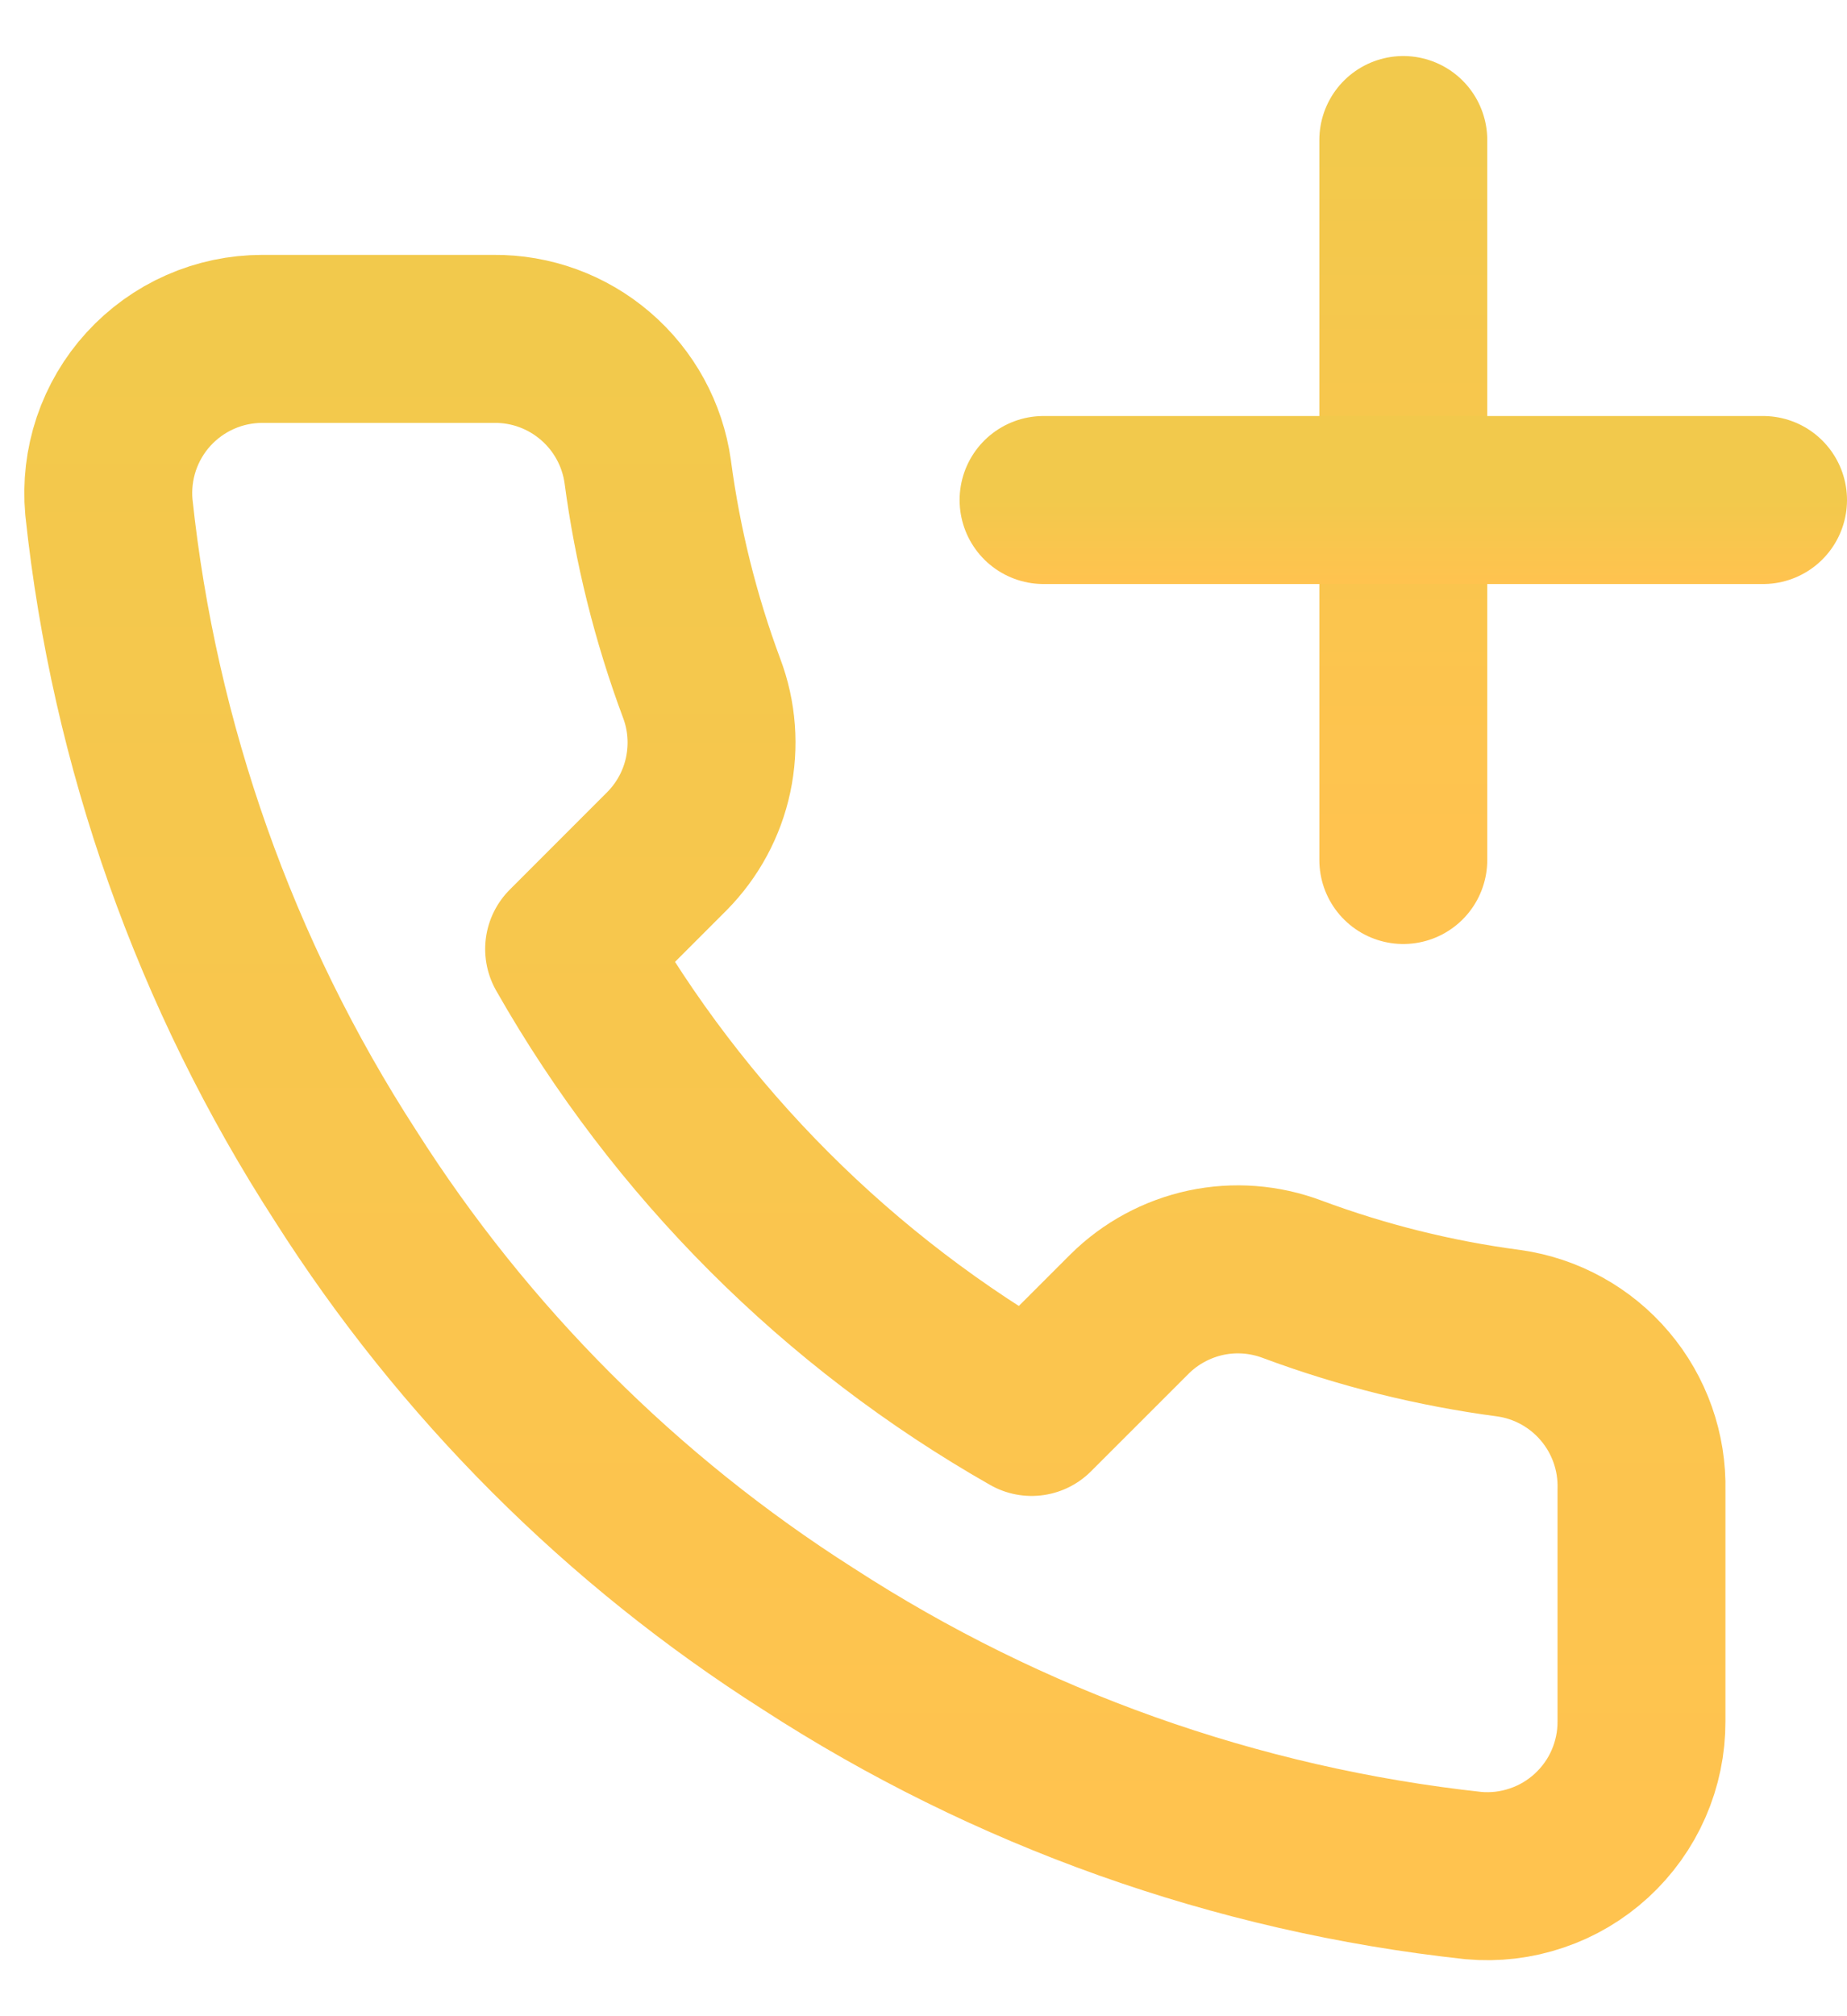 <svg width="22" height="24" viewBox="0 0 22 24" fill="none" xmlns="http://www.w3.org/2000/svg">
<path d="M19.552 17.735V20.489C19.553 20.745 19.501 20.998 19.398 21.233C19.296 21.467 19.145 21.677 18.957 21.85C18.768 22.023 18.546 22.155 18.304 22.236C18.061 22.319 17.805 22.349 17.55 22.326C14.724 22.019 12.01 21.053 9.625 19.507C7.407 18.097 5.526 16.216 4.116 13.997C2.564 11.601 1.598 8.874 1.297 6.036C1.274 5.782 1.304 5.526 1.385 5.284C1.467 5.042 1.597 4.82 1.769 4.632C1.941 4.444 2.15 4.293 2.384 4.19C2.617 4.087 2.869 4.034 3.124 4.034H5.879C6.324 4.029 6.756 4.187 7.094 4.478C7.432 4.768 7.653 5.172 7.715 5.613C7.832 6.495 8.047 7.36 8.358 8.194C8.482 8.522 8.508 8.879 8.435 9.223C8.362 9.566 8.192 9.881 7.945 10.131L6.779 11.297C8.086 13.596 9.989 15.5 12.288 16.807L13.455 15.641C13.704 15.394 14.02 15.224 14.363 15.15C14.706 15.077 15.063 15.104 15.392 15.228C16.225 15.538 17.091 15.754 17.973 15.87C18.419 15.933 18.826 16.158 19.117 16.502C19.408 16.845 19.563 17.284 19.552 17.735Z" stroke="url(#paint0_linear_11269_26243)" stroke-width="2" stroke-linecap="round" stroke-linejoin="round"/>
<path d="M16.715 1.667V10.237" stroke="url(#paint1_linear_11269_26243)" stroke-width="2" stroke-linecap="round" stroke-linejoin="round"/>
<path d="M12.43 5.952H21" stroke="url(#paint2_linear_11269_26243)" stroke-width="2" stroke-linecap="round" stroke-linejoin="round"/>
<defs>
<linearGradient id="paint0_linear_11269_26243" x1="10.163" y1="4.034" x2="10.163" y2="21.876" gradientUnits="userSpaceOnUse">
<stop stop-color="#F2C94C"/>
<stop offset="1" stop-color="#FFC34F"/>
</linearGradient>
<linearGradient id="paint1_linear_11269_26243" x1="17.201" y1="1.667" x2="17.201" y2="10.023" gradientUnits="userSpaceOnUse">
<stop stop-color="#F2C94C"/>
<stop offset="1" stop-color="#FFC34F"/>
</linearGradient>
<linearGradient id="paint2_linear_11269_26243" x1="16.594" y1="5.952" x2="16.594" y2="6.927" gradientUnits="userSpaceOnUse">
<stop stop-color="#F2C94C"/>
<stop offset="1" stop-color="#FFC34F"/>
</linearGradient>
</defs>
</svg>
